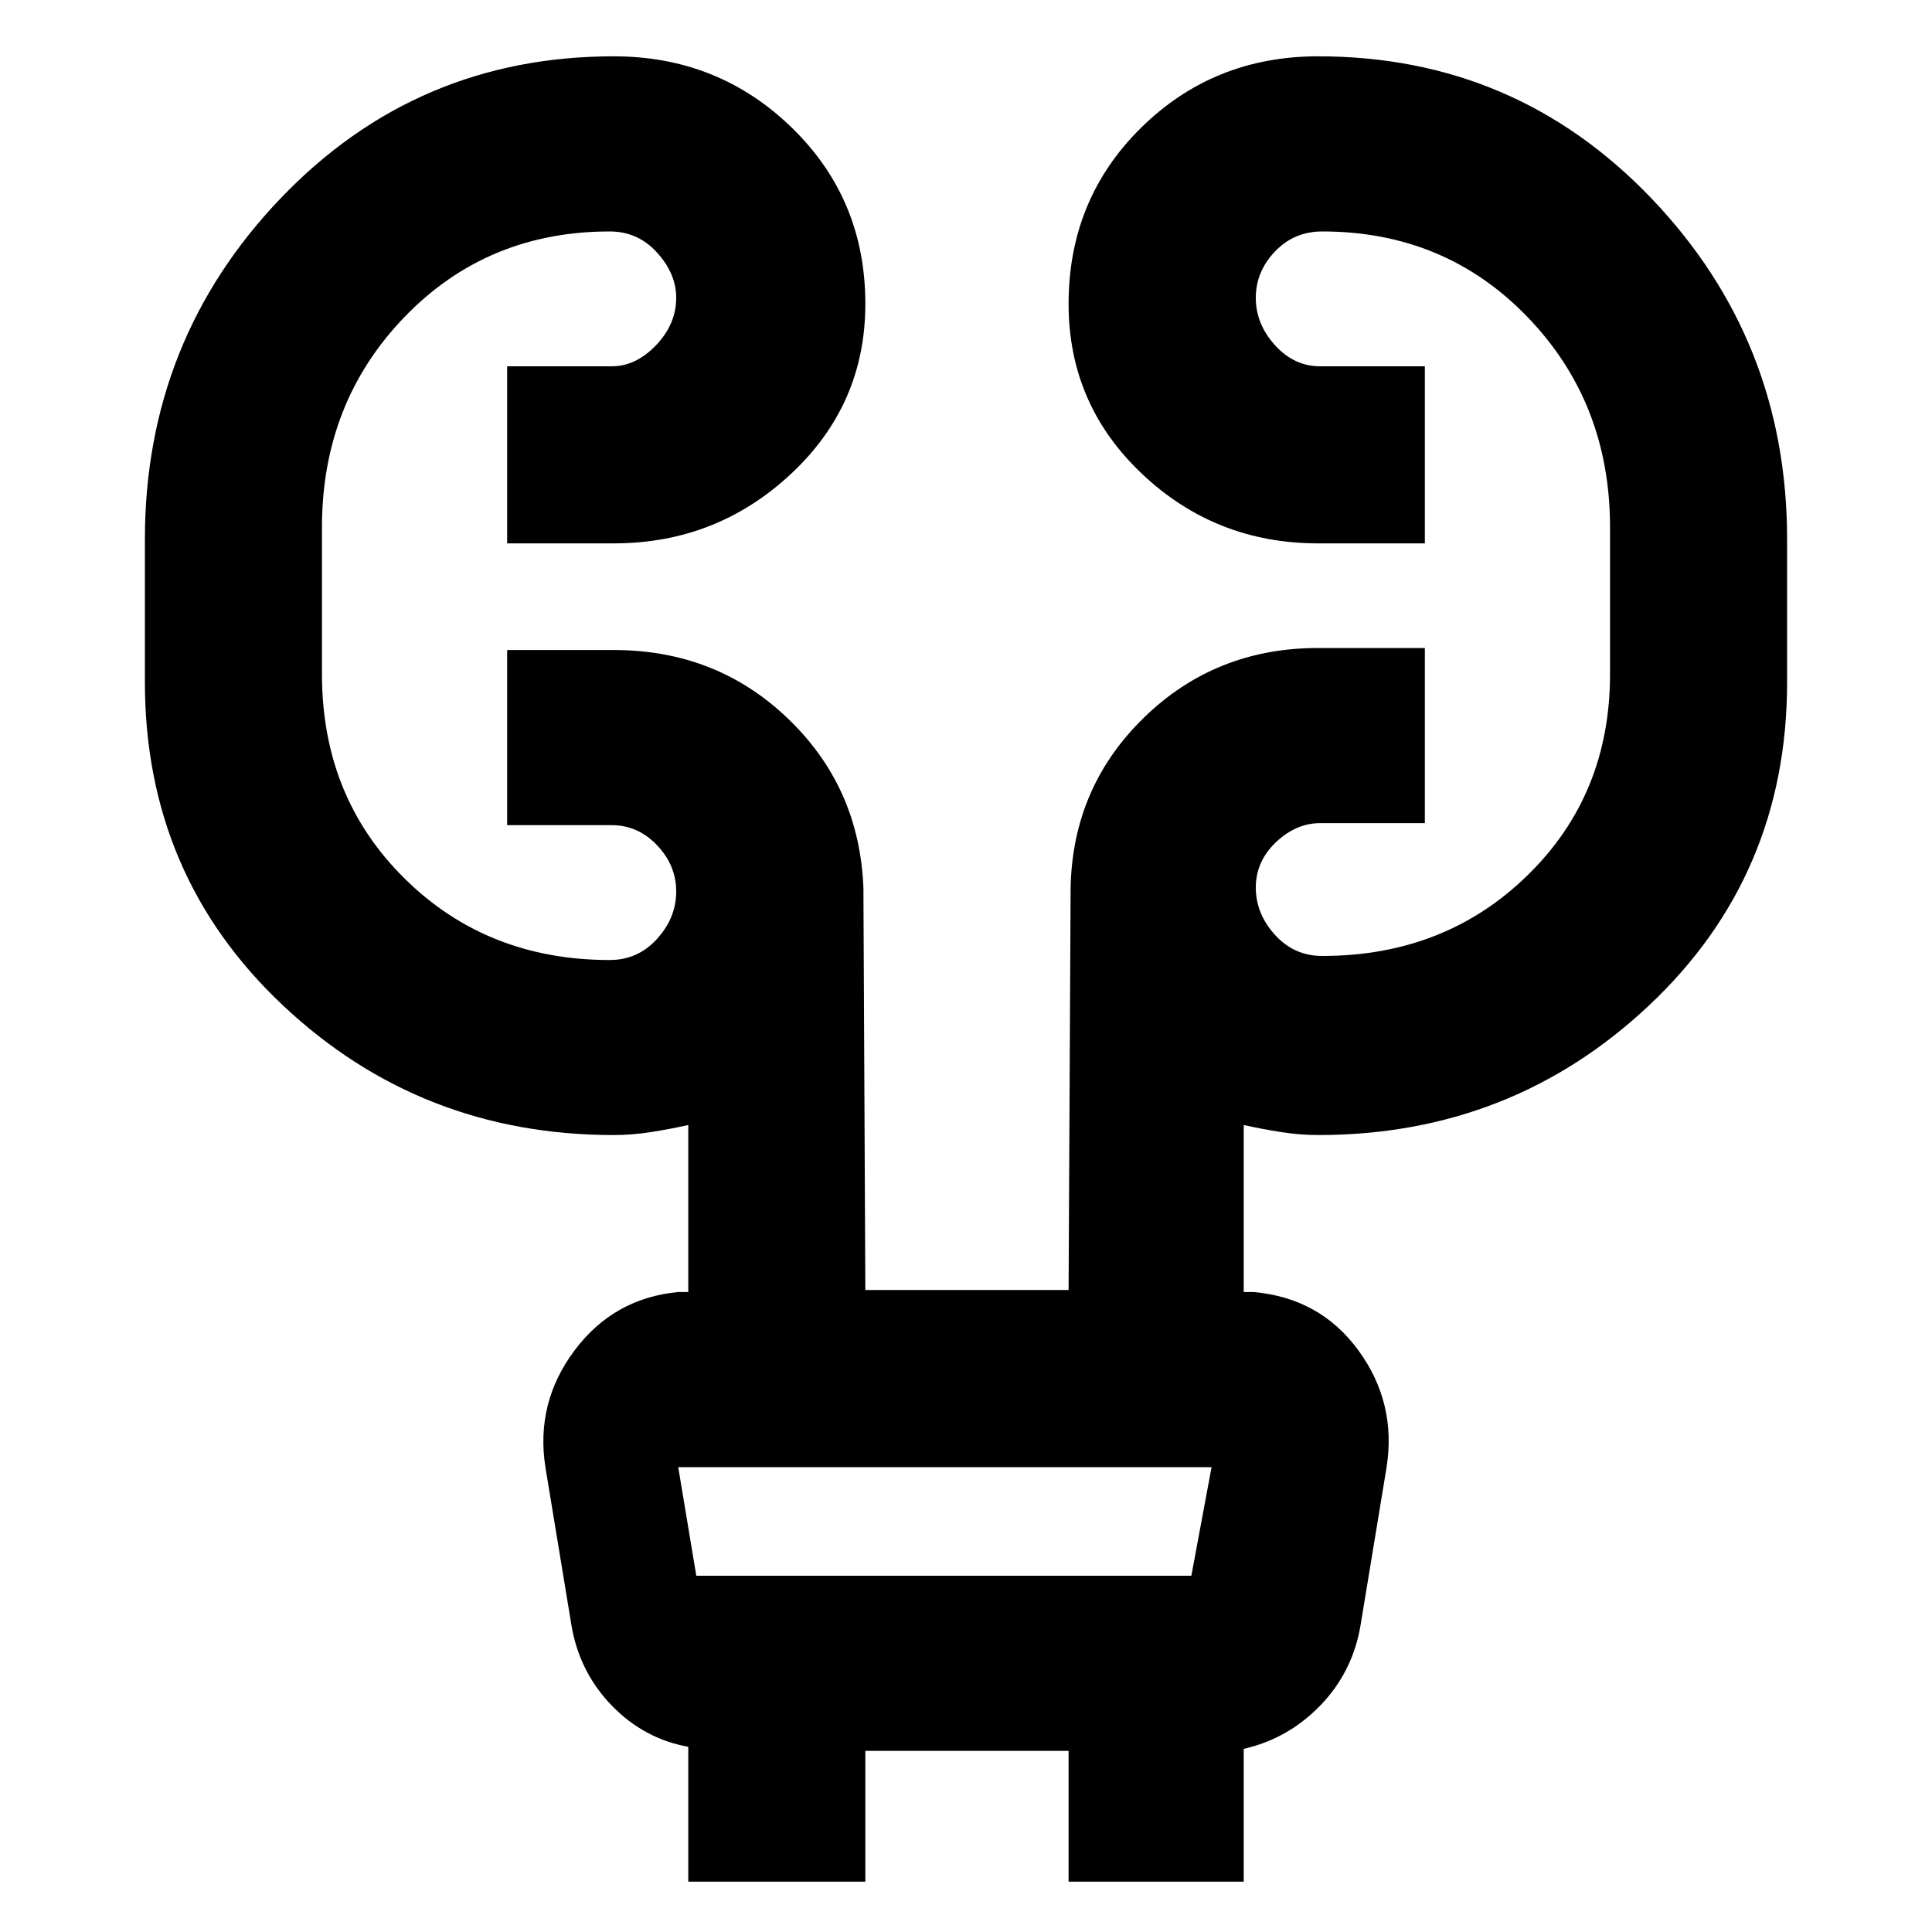<svg xmlns="http://www.w3.org/2000/svg" height="20" width="20"><path d="M7.125 19.479v-1.396q-.458-.083-.792-.427-.333-.344-.416-.823l-.271-1.645q-.104-.667.302-1.209.406-.541 1.073-.604h.104v-1.729q-.187.042-.385.073-.198.031-.386.031-2 0-3.427-1.344T1.5 7.062V5.583q0-2.062 1.406-3.531Q4.312.583 6.354.583q1.084 0 1.844.74.76.739.76 1.823 0 1.042-.77 1.76-.771.719-1.834.719H5.25V3.792h1.083q.25 0 .459-.219Q7 3.354 7 3.083q0-.25-.198-.468-.198-.219-.49-.219-1.27 0-2.124.885-.855.886-.855 2.177v1.521q0 1.271.855 2.115.854.844 2.124.844.292 0 .49-.219T7 9.229q0-.271-.198-.479-.198-.208-.469-.208H5.25V6.729h1.104q1.063 0 1.802.709.74.708.782 1.75l.02 4.166h2.104l.021-4.166q.021-1.042.761-1.761.739-.719 1.802-.719h1.104v1.813h-1.083q-.25 0-.459.198-.208.198-.208.469 0 .27.198.489.198.219.49.219 1.27 0 2.124-.834.855-.833.855-2.083V5.458q0-1.291-.855-2.177-.854-.885-2.124-.885-.292 0-.49.208T13 3.083q0 .271.198.49.198.219.469.219h1.083v1.833h-1.104q-1.063 0-1.823-.719-.761-.718-.761-1.76 0-1.084.75-1.823.75-.74 1.834-.74 2.042 0 3.448 1.469Q18.5 3.521 18.5 5.583v1.479q0 2-1.427 3.344-1.427 1.344-3.427 1.344-.188 0-.386-.031t-.385-.073v1.729h.104q.688.063 1.083.604.396.542.292 1.209l-.271 1.645q-.083.479-.416.823-.334.344-.792.448v1.375h-1.813v-1.354H8.958v1.354Zm-.104-4.291.187 1.124h5.125l.209-1.124H7.021Zm0 0 .187 1.124Z"/></svg>